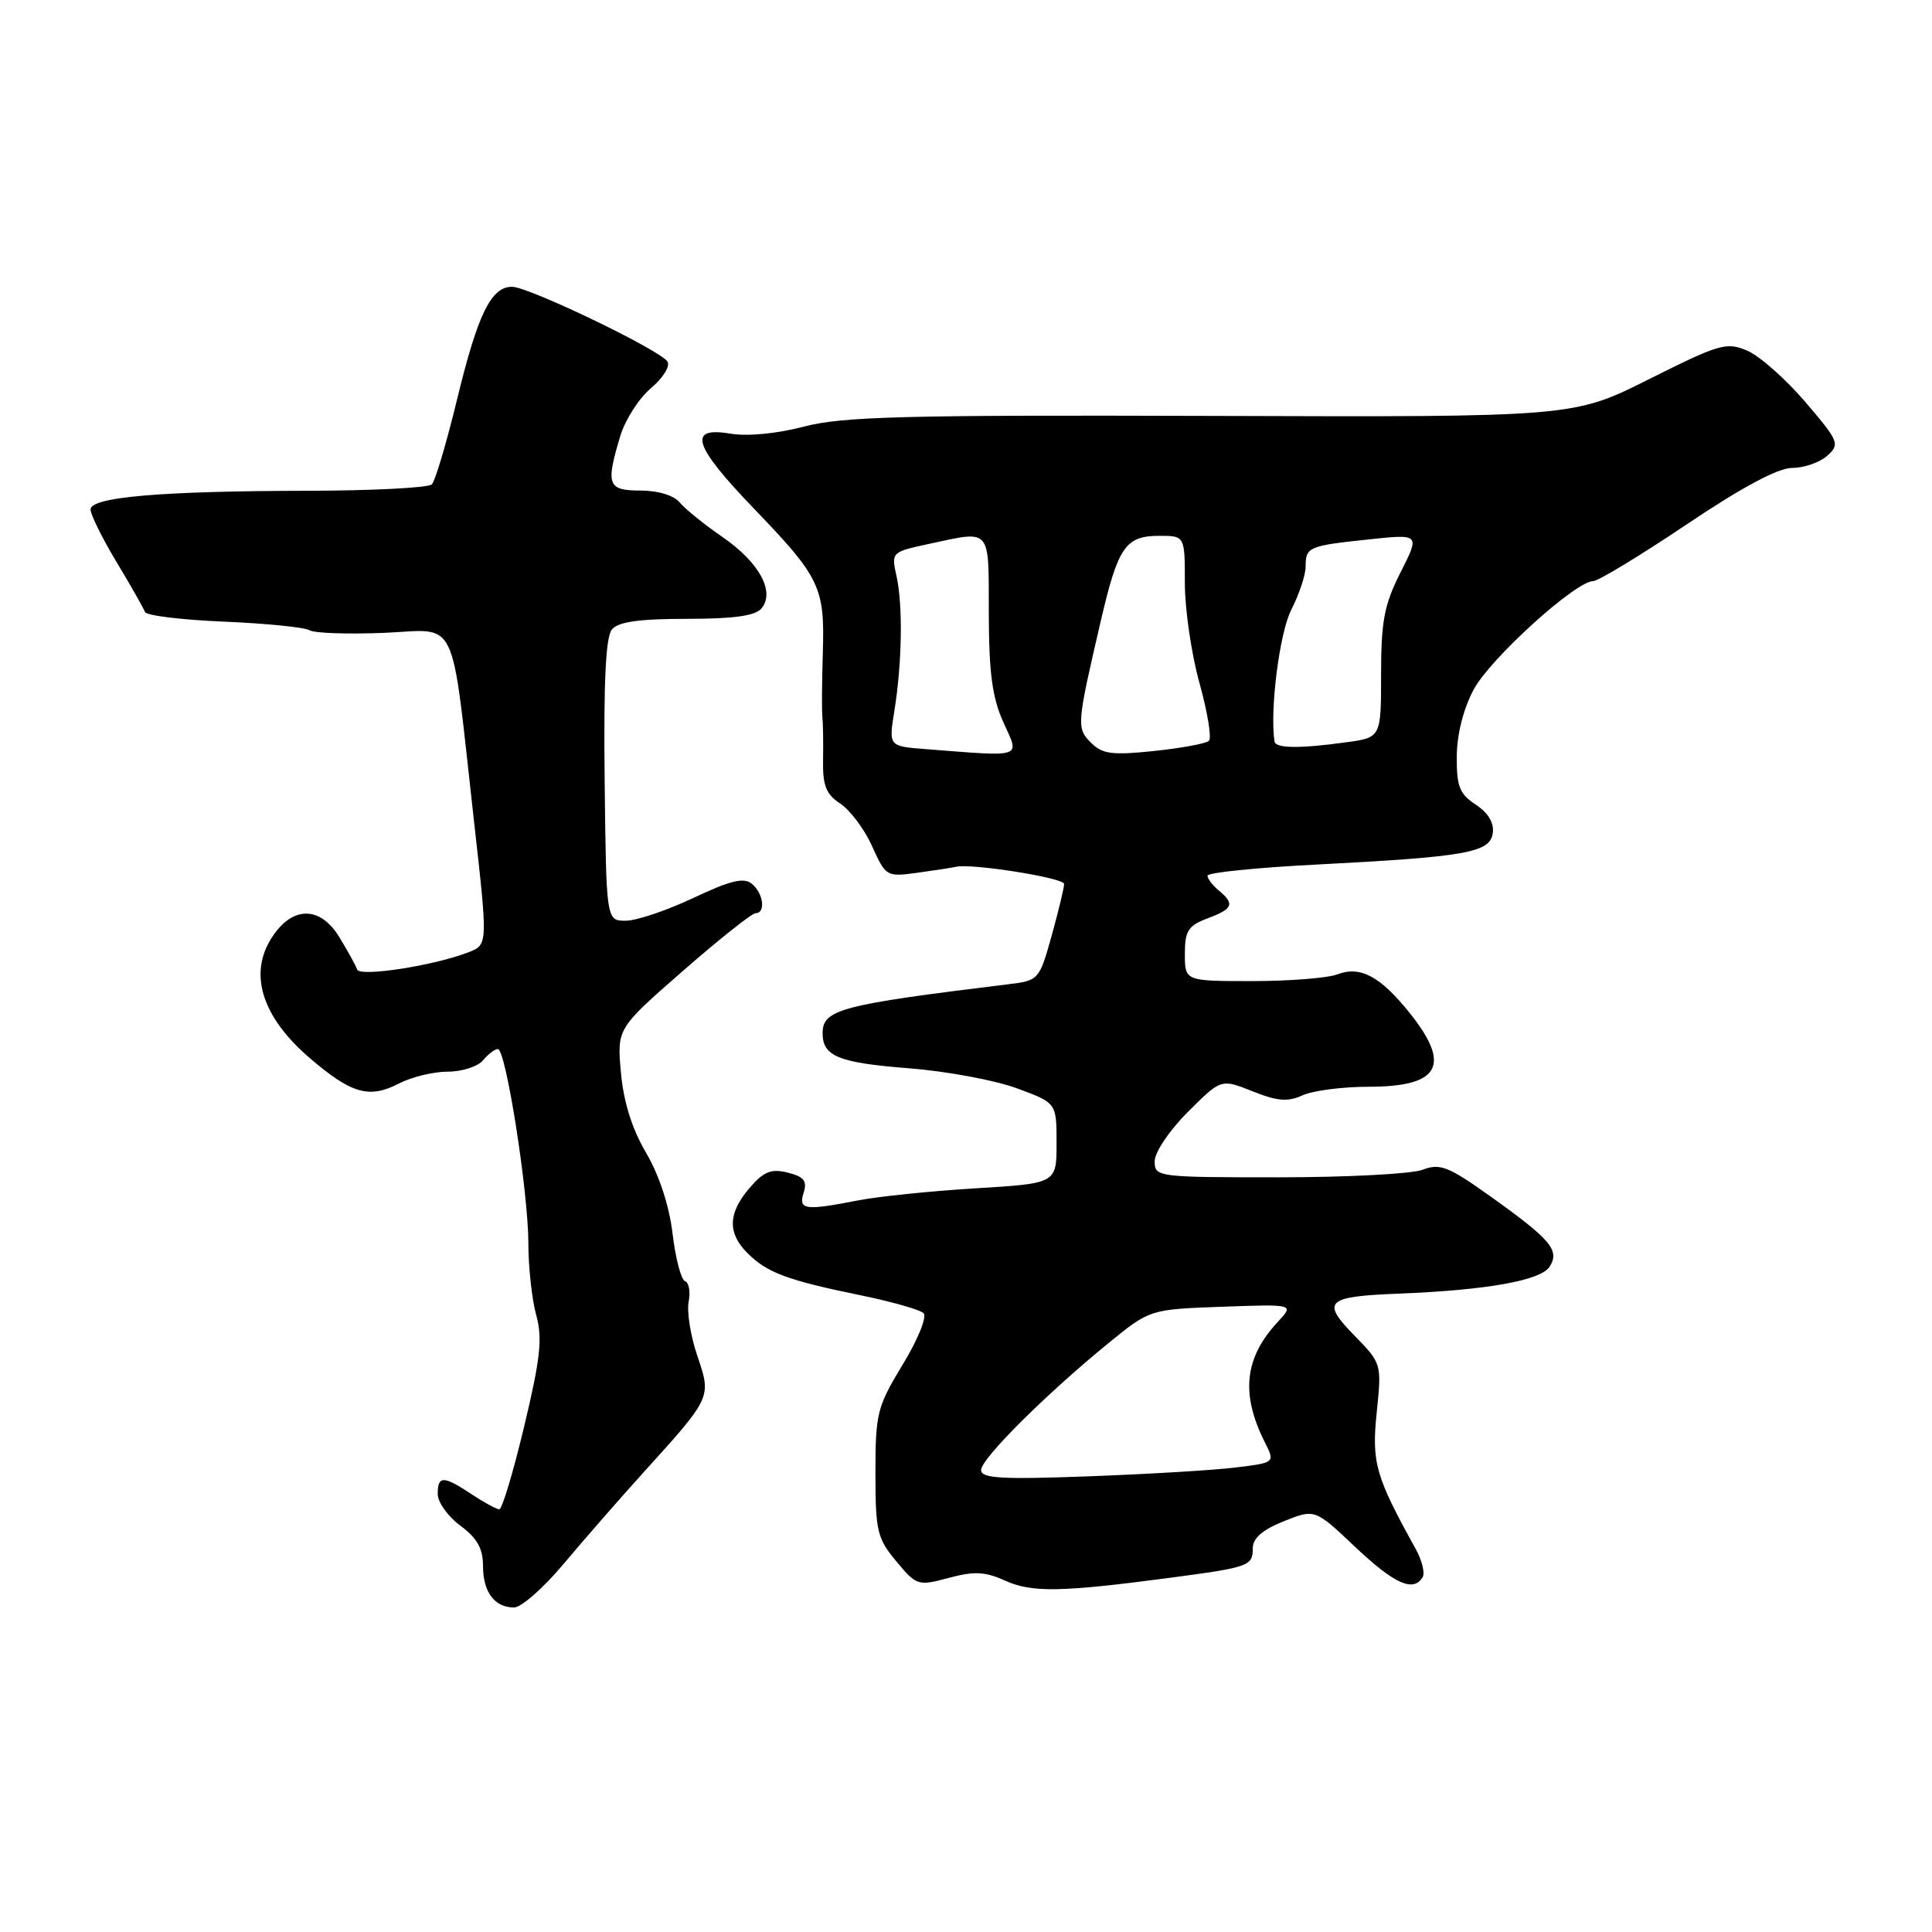 <?xml version="1.0" encoding="UTF-8" standalone="no"?>
<!DOCTYPE svg PUBLIC "-//W3C//DTD SVG 1.1//EN" "http://www.w3.org/Graphics/SVG/1.1/DTD/svg11.dtd" >
<svg xmlns="http://www.w3.org/2000/svg" xmlns:xlink="http://www.w3.org/1999/xlink" version="1.1" viewBox="0 0 256 256">
 <g >
 <path fill="currentColor"
d=" M 74.66 207.25 C 77.31 204.09 82.13 198.57 85.36 195.00 C 94.31 185.12 94.28 185.17 92.39 179.63 C 91.51 177.04 90.99 173.82 91.25 172.49 C 91.50 171.16 91.29 169.93 90.77 169.76 C 90.26 169.59 89.51 166.76 89.12 163.47 C 88.68 159.77 87.34 155.70 85.61 152.75 C 83.75 149.60 82.63 146.03 82.28 142.15 C 81.75 136.29 81.75 136.29 90.49 128.65 C 95.31 124.44 99.64 121.00 100.12 121.00 C 101.49 121.00 101.16 118.37 99.63 117.11 C 98.57 116.23 96.79 116.66 91.88 118.98 C 88.37 120.64 84.34 122.00 82.91 122.00 C 80.33 122.00 80.33 122.00 80.12 103.41 C 79.97 90.41 80.26 84.39 81.08 83.41 C 81.92 82.39 84.69 82.00 91.00 82.00 C 97.22 82.00 100.09 81.60 100.90 80.62 C 102.73 78.41 100.61 74.52 95.75 71.17 C 93.35 69.52 90.79 67.46 90.07 66.58 C 89.28 65.64 87.20 65.00 84.88 65.00 C 80.51 65.00 80.24 64.27 82.18 57.81 C 82.82 55.65 84.65 52.79 86.24 51.45 C 87.83 50.11 88.82 48.53 88.45 47.92 C 87.51 46.40 70.06 38.00 67.85 38.00 C 65.07 38.00 63.31 41.61 60.56 52.94 C 59.17 58.67 57.67 63.73 57.22 64.18 C 56.77 64.63 49.44 65.01 40.95 65.03 C 21.31 65.06 12.00 65.86 12.00 67.51 C 12.00 68.20 13.56 71.34 15.46 74.50 C 17.36 77.65 19.04 80.62 19.21 81.09 C 19.37 81.56 24.08 82.14 29.68 82.37 C 35.28 82.61 40.38 83.12 41.01 83.51 C 41.64 83.90 46.06 84.05 50.83 83.86 C 60.89 83.44 59.67 80.90 62.81 108.84 C 64.65 125.18 64.65 125.18 62.08 126.18 C 57.46 127.97 47.66 129.48 47.32 128.46 C 47.14 127.93 46.08 126.01 44.97 124.19 C 42.32 119.83 38.44 120.05 35.74 124.69 C 33.03 129.36 34.89 134.88 40.93 140.10 C 46.53 144.93 48.90 145.62 52.84 143.58 C 54.52 142.71 57.44 142.00 59.33 142.00 C 61.21 142.00 63.32 141.32 64.00 140.50 C 64.68 139.68 65.57 139.00 65.97 139.00 C 67.03 139.00 70.00 157.93 70.01 164.70 C 70.01 167.89 70.48 172.18 71.05 174.24 C 71.90 177.32 71.62 179.95 69.46 188.99 C 68.01 195.05 66.53 200.00 66.16 199.99 C 65.80 199.99 64.15 199.09 62.50 198.00 C 58.74 195.51 58.00 195.50 58.00 197.97 C 58.00 199.05 59.35 200.94 61.00 202.16 C 63.22 203.80 64.00 205.19 64.00 207.49 C 64.00 210.96 65.53 213.00 68.12 213.00 C 69.07 213.00 72.01 210.41 74.66 207.25 Z  M 155.00 209.07 C 165.54 207.67 166.00 207.51 166.00 205.14 C 166.00 203.82 167.29 202.70 170.11 201.57 C 174.23 199.93 174.23 199.93 179.55 204.96 C 184.76 209.88 187.26 211.01 188.50 209.00 C 188.84 208.46 188.43 206.77 187.59 205.25 C 182.25 195.61 181.74 193.83 182.42 187.17 C 183.09 180.70 183.08 180.66 179.45 176.95 C 175.02 172.41 175.69 171.79 185.41 171.41 C 197.04 170.95 204.18 169.67 205.34 167.83 C 206.70 165.67 205.50 164.24 197.45 158.50 C 191.91 154.55 190.81 154.12 188.50 155.00 C 187.06 155.55 178.47 156.00 169.43 156.00 C 153.33 156.00 153.00 155.96 153.00 153.87 C 153.00 152.68 154.95 149.78 157.40 147.34 C 161.80 142.94 161.80 142.94 165.96 144.60 C 169.26 145.92 170.64 146.03 172.61 145.13 C 173.98 144.51 177.91 144.00 181.35 144.00 C 190.71 144.00 192.33 141.21 186.92 134.39 C 182.96 129.40 180.29 127.94 177.23 129.10 C 175.93 129.60 170.85 130.00 165.93 130.00 C 157.00 130.00 157.00 130.00 157.00 126.41 C 157.00 123.35 157.43 122.66 160.00 121.69 C 163.39 120.42 163.65 119.78 161.50 118.00 C 160.68 117.32 160.00 116.43 160.00 116.03 C 160.00 115.63 166.41 114.97 174.25 114.57 C 194.34 113.53 197.43 112.98 197.80 110.40 C 197.99 109.03 197.20 107.71 195.55 106.62 C 193.40 105.22 193.00 104.21 193.03 100.23 C 193.05 97.30 193.90 93.92 195.28 91.35 C 197.47 87.26 208.78 77.00 211.11 77.00 C 211.76 77.00 217.33 73.62 223.47 69.50 C 230.87 64.53 235.60 62.00 237.49 62.00 C 239.06 62.00 241.15 61.27 242.13 60.38 C 243.82 58.85 243.68 58.49 239.21 53.26 C 236.62 50.23 233.17 47.18 231.53 46.47 C 228.77 45.29 227.87 45.55 218.53 50.23 C 208.50 55.27 208.50 55.27 160.50 55.11 C 119.73 54.98 111.60 55.19 106.52 56.53 C 102.92 57.47 99.03 57.84 96.77 57.46 C 91.06 56.50 91.85 59.02 99.87 67.36 C 108.68 76.52 109.29 77.80 109.03 86.41 C 108.91 90.31 108.88 94.17 108.97 95.00 C 109.06 95.83 109.10 98.40 109.06 100.72 C 109.00 104.10 109.46 105.25 111.35 106.49 C 112.65 107.35 114.55 109.88 115.56 112.13 C 117.37 116.15 117.47 116.21 121.60 115.64 C 123.91 115.32 126.19 114.97 126.65 114.86 C 128.67 114.36 141.00 116.32 141.00 117.13 C 141.00 117.63 140.26 120.71 139.35 123.98 C 137.71 129.85 137.64 129.93 133.60 130.42 C 111.33 133.14 109.00 133.76 109.00 136.91 C 109.00 139.97 111.12 140.83 120.52 141.56 C 125.46 141.95 131.86 143.14 134.75 144.21 C 140.00 146.14 140.00 146.14 140.00 151.48 C 140.00 156.81 140.00 156.81 129.25 157.46 C 123.34 157.82 116.34 158.54 113.70 159.06 C 106.64 160.44 105.76 160.32 106.49 158.03 C 106.98 156.49 106.53 155.92 104.39 155.38 C 102.18 154.83 101.21 155.22 99.33 157.40 C 96.46 160.74 96.37 163.37 99.04 166.04 C 101.63 168.63 104.33 169.64 113.84 171.59 C 118.05 172.45 121.89 173.53 122.37 174.00 C 122.86 174.47 121.65 177.46 119.62 180.80 C 116.22 186.40 116.00 187.27 116.00 195.17 C 116.00 202.89 116.23 203.85 118.77 206.89 C 121.46 210.12 121.64 210.17 125.71 209.08 C 129.09 208.17 130.53 208.24 133.20 209.45 C 136.71 211.04 140.57 210.98 155.00 209.07 Z  M 130.00 194.79 C 130.00 193.28 138.62 184.70 146.93 177.93 C 152.37 173.50 152.37 173.50 161.93 173.15 C 171.50 172.81 171.50 172.81 169.32 175.15 C 164.88 179.92 164.37 184.71 167.62 191.16 C 168.95 193.81 168.95 193.81 163.73 194.45 C 160.85 194.81 152.09 195.33 144.25 195.62 C 132.67 196.05 130.00 195.89 130.00 194.79 Z  M 122.63 99.26 C 117.75 98.88 117.75 98.88 118.51 94.19 C 119.53 87.85 119.65 80.18 118.79 76.32 C 118.09 73.18 118.12 73.14 123.09 72.07 C 131.43 70.28 131.00 69.78 131.02 81.25 C 131.04 89.20 131.48 92.45 132.97 95.75 C 135.13 100.51 135.78 100.28 122.63 99.26 Z  M 144.57 98.42 C 142.62 96.48 142.66 96.04 145.87 82.23 C 148.15 72.44 149.14 71.00 153.62 71.00 C 157.00 71.00 157.00 71.00 157.00 77.27 C 157.00 80.72 157.87 86.68 158.94 90.52 C 160.01 94.36 160.57 97.80 160.19 98.16 C 159.81 98.53 156.54 99.13 152.92 99.51 C 147.36 100.09 146.06 99.92 144.57 98.42 Z  M 168.88 98.25 C 168.24 94.07 169.54 83.86 171.10 80.80 C 172.15 78.75 173.00 76.19 173.00 75.10 C 173.00 72.48 173.36 72.32 181.33 71.48 C 188.16 70.75 188.16 70.75 185.58 75.84 C 183.42 80.11 183.00 82.29 183.00 89.33 C 183.00 97.73 183.00 97.73 178.36 98.36 C 172.22 99.21 169.03 99.17 168.88 98.25 Z "/>
</g>
</svg>